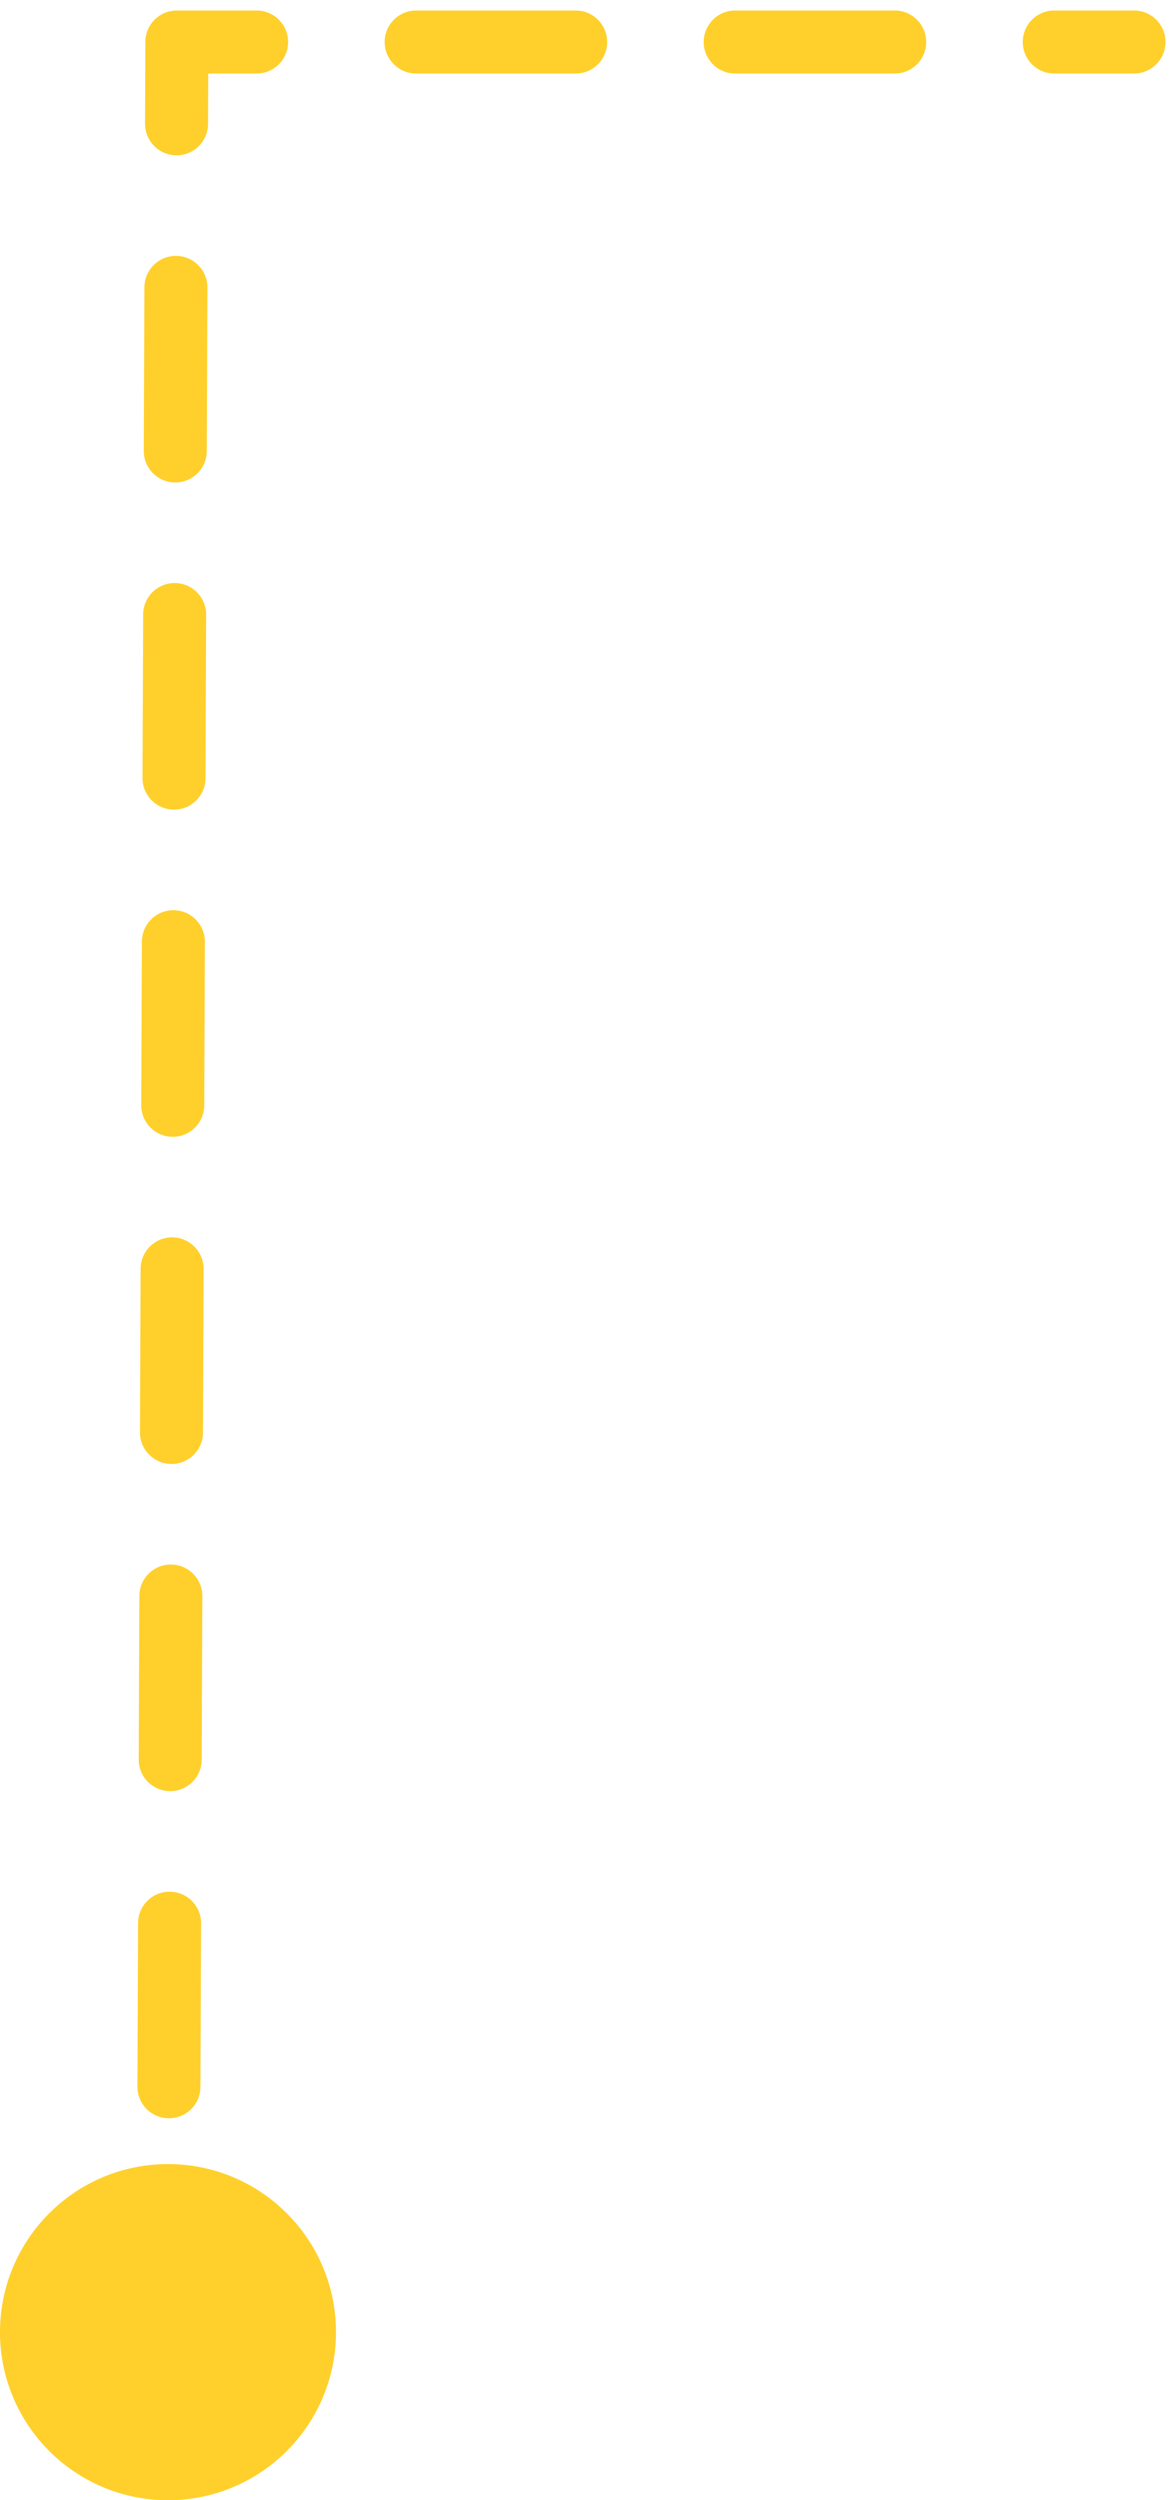 <svg width="56" height="119" viewBox="0 0 56 119" fill="none" xmlns="http://www.w3.org/2000/svg">
<path d="M54 0.5C54.828 0.5 55.5 1.172 55.5 2C55.5 2.828 54.828 3.5 54 3.5L54 0.5ZM8.422 2L6.922 1.994C6.925 1.168 7.596 0.5 8.422 0.5L8.422 2ZM8 103C12.418 103 16 106.582 16 111C16 115.418 12.418 119 8 119C3.582 119 -4.95767e-06 115.418 -4.76454e-06 111C-4.57141e-06 106.582 3.582 103 8 103ZM50.202 3.5C49.373 3.5 48.702 2.828 48.702 2C48.702 1.172 49.373 0.5 50.202 0.5L50.202 3.5ZM42.605 0.5C43.434 0.5 44.105 1.172 44.105 2C44.105 2.828 43.434 3.5 42.605 3.5L42.605 0.5ZM35.009 3.5C34.181 3.5 33.509 2.828 33.509 2C33.509 1.172 34.181 0.5 35.009 0.5L35.009 3.5ZM27.413 0.5C28.241 0.5 28.913 1.172 28.913 2C28.913 2.828 28.241 3.5 27.413 3.5L27.413 0.5ZM19.817 3.5C18.988 3.5 18.317 2.828 18.317 2C18.317 1.172 18.988 0.5 19.817 0.5L19.817 3.5ZM12.22 0.5C13.049 0.5 13.72 1.172 13.72 2C13.72 2.828 13.049 3.5 12.22 3.5L12.22 0.5ZM9.907 5.899C9.904 6.727 9.23 7.396 8.401 7.393C7.573 7.39 6.904 6.715 6.907 5.887L9.907 5.899ZM6.877 13.673C6.88 12.844 7.554 12.175 8.383 12.179C9.211 12.182 9.88 12.856 9.877 13.684L6.877 13.673ZM9.847 21.47C9.843 22.299 9.169 22.968 8.341 22.964C7.512 22.961 6.843 22.287 6.847 21.459L9.847 21.47ZM6.817 29.244C6.82 28.416 7.494 27.747 8.322 27.75C9.151 27.753 9.82 28.427 9.816 29.256L6.817 29.244ZM9.786 37.041C9.783 37.87 9.109 38.539 8.281 38.536C7.452 38.532 6.783 37.858 6.786 37.03L9.786 37.041ZM6.756 44.816C6.759 43.987 7.434 43.318 8.262 43.321C9.09 43.325 9.759 43.999 9.756 44.827L6.756 44.816ZM9.726 52.613C9.723 53.441 9.049 54.11 8.22 54.107C7.392 54.104 6.723 53.43 6.726 52.601L9.726 52.613ZM6.696 60.387C6.699 59.559 7.373 58.89 8.202 58.893C9.03 58.896 9.699 59.57 9.696 60.399L6.696 60.387ZM9.666 68.184C9.663 69.013 8.988 69.682 8.16 69.679C7.332 69.675 6.663 69.001 6.666 68.173L9.666 68.184ZM6.636 75.959C6.639 75.13 7.313 74.461 8.141 74.464C8.97 74.468 9.639 75.142 9.636 75.97L6.636 75.959ZM9.605 83.756C9.602 84.584 8.928 85.253 8.1 85.25C7.271 85.247 6.602 84.573 6.606 83.744L9.605 83.756ZM6.575 91.53C6.579 90.701 7.253 90.032 8.081 90.036C8.91 90.039 9.579 90.713 9.575 91.541L6.575 91.53ZM9.545 99.327C9.542 100.156 8.868 100.825 8.039 100.821C7.211 100.818 6.542 100.144 6.545 99.316L9.545 99.327ZM6.515 107.101C6.518 106.273 7.192 105.604 8.021 105.607C8.849 105.61 9.518 106.285 9.515 107.113L6.515 107.101ZM54 3.5L50.202 3.5L50.202 0.5L54 0.5L54 3.5ZM42.605 3.5L35.009 3.5L35.009 0.5L42.605 0.5L42.605 3.5ZM27.413 3.5L19.817 3.5L19.817 0.5L27.413 0.5L27.413 3.5ZM12.22 3.5L8.422 3.5L8.422 0.5L12.22 0.5L12.22 3.5ZM9.922 2.006L9.907 5.899L6.907 5.887L6.922 1.994L9.922 2.006ZM9.877 13.684L9.847 21.47L6.847 21.459L6.877 13.673L9.877 13.684ZM9.816 29.256L9.786 37.041L6.786 37.03L6.817 29.244L9.816 29.256ZM9.756 44.827L9.726 52.613L6.726 52.601L6.756 44.816L9.756 44.827ZM9.696 60.399L9.666 68.184L6.666 68.173L6.696 60.387L9.696 60.399ZM9.636 75.97L9.605 83.756L6.606 83.744L6.636 75.959L9.636 75.97ZM9.575 91.541L9.545 99.327L6.545 99.316L6.575 91.53L9.575 91.541ZM9.515 107.113L9.5 111.006L6.5 110.994L6.515 107.101L9.515 107.113Z" fill="#FFD02B"/>
</svg>
